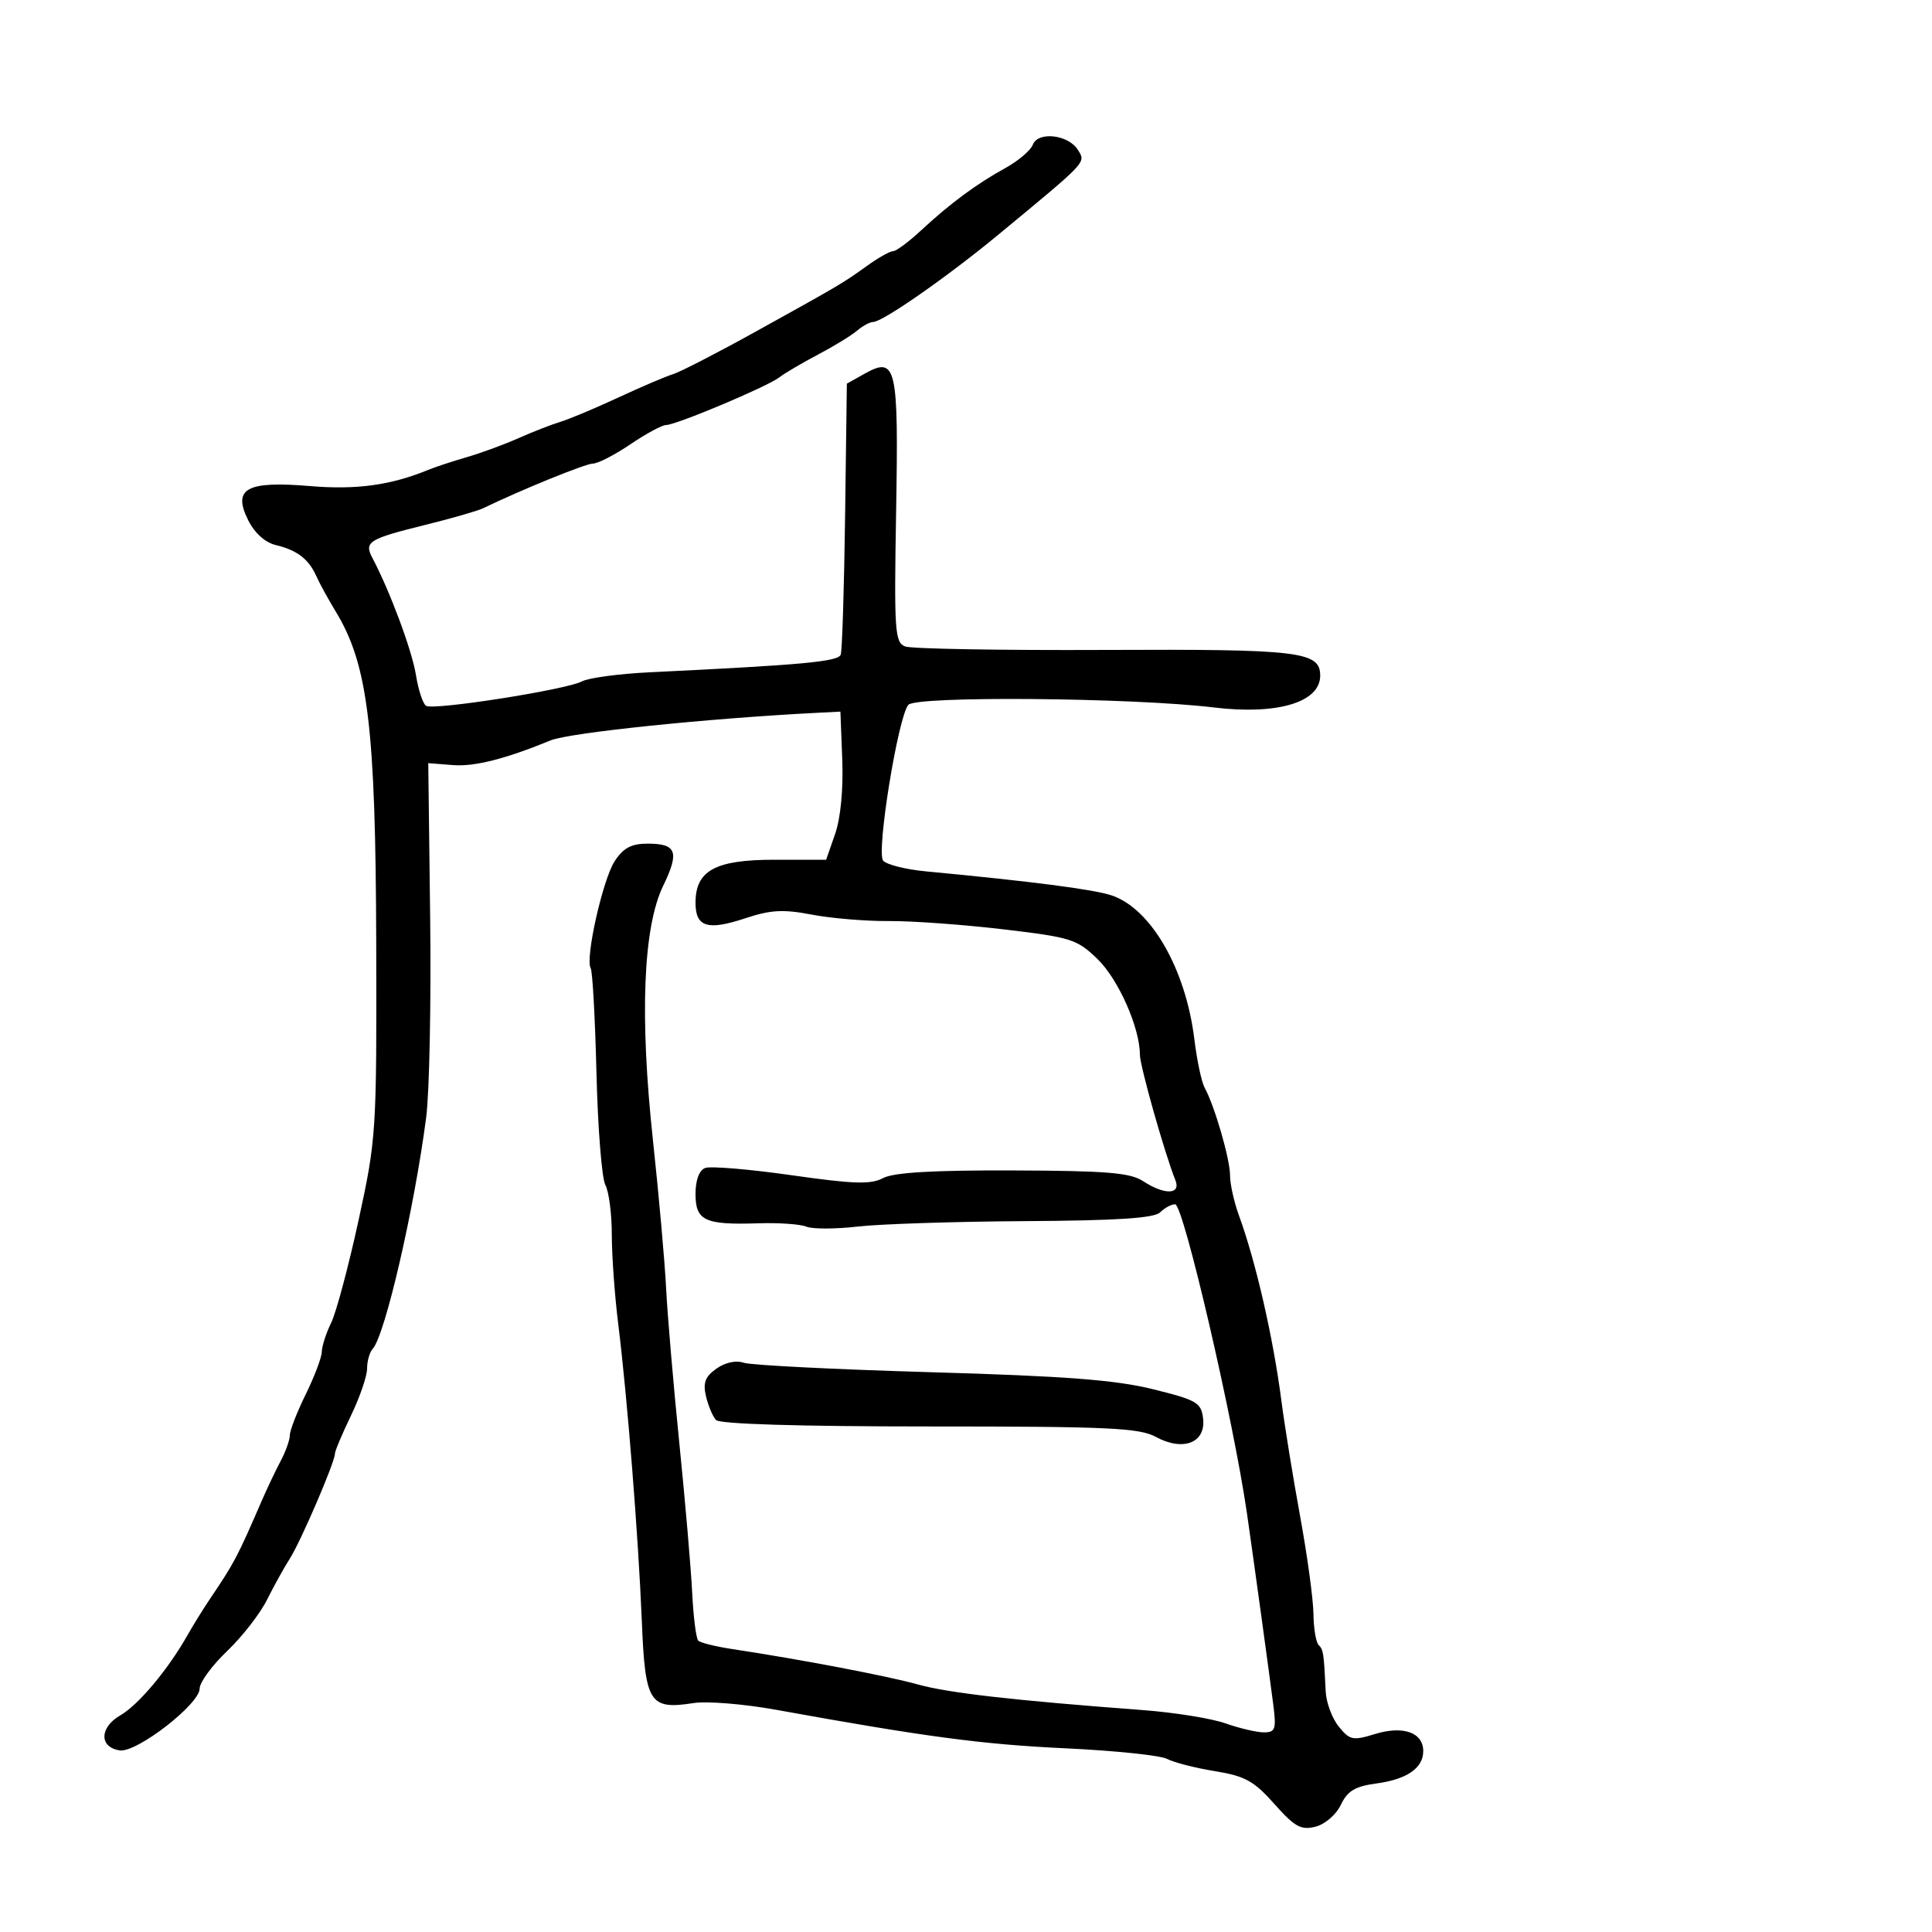 <svg xmlns="http://www.w3.org/2000/svg" width="300" height="300" viewBox="0 0 300 300" version="1.1">
	<path d="M 160.371 22.476 C 160.031 23.361, 158.121 24.984, 156.127 26.083 C 151.624 28.563, 147.533 31.590, 143.027 35.774 C 141.117 37.548, 139.162 39, 138.682 39 C 138.201 39, 136.399 40.013, 134.675 41.250 C 130.810 44.025, 130.631 44.131, 117.330 51.500 C 111.373 54.800, 105.600 57.772, 104.500 58.105 C 103.400 58.437, 99.575 60.069, 96 61.731 C 92.425 63.393, 88.375 65.093, 87 65.507 C 85.625 65.922, 82.700 67.063, 80.500 68.043 C 78.300 69.023, 74.700 70.346, 72.500 70.982 C 70.300 71.619, 67.600 72.508, 66.500 72.960 C 60.678 75.347, 55.340 76.082, 48.176 75.480 C 38.271 74.649, 36.080 75.849, 38.533 80.765 C 39.532 82.769, 41.164 84.241, 42.823 84.637 C 46.133 85.427, 47.938 86.809, 49.117 89.459 C 49.616 90.582, 50.984 93.075, 52.155 95 C 57.142 103.192, 58.331 112.973, 58.420 146.500 C 58.498 175.843, 58.438 176.785, 55.673 189.500 C 54.118 196.650, 52.205 203.807, 51.423 205.404 C 50.640 207.001, 49.986 209.026, 49.969 209.904 C 49.952 210.782, 48.831 213.750, 47.478 216.500 C 46.125 219.250, 45.014 222.106, 45.009 222.846 C 45.004 223.586, 44.365 225.386, 43.590 226.846 C 42.814 228.306, 41.493 231.082, 40.654 233.015 C 36.798 241.904, 36.438 242.585, 32.577 248.320 C 31.533 249.871, 29.963 252.404, 29.089 253.950 C 26.078 259.272, 21.493 264.738, 18.676 266.363 C 15.424 268.238, 15.386 271.337, 18.608 271.800 C 21.240 272.177, 31 264.619, 31 262.202 C 31 261.239, 32.913 258.626, 35.250 256.396 C 37.587 254.166, 40.381 250.578, 41.458 248.421 C 42.535 246.264, 44.136 243.375, 45.016 242 C 46.708 239.356, 52.008 227.026, 52.003 225.745 C 52.001 225.330, 53.125 222.658, 54.500 219.808 C 55.875 216.958, 57 213.675, 57 212.513 C 57 211.351, 57.392 209.972, 57.871 209.450 C 59.790 207.359, 64.325 187.734, 66.178 173.500 C 66.680 169.650, 66.957 155.700, 66.795 142.500 L 66.500 118.500 70.328 118.803 C 73.670 119.068, 78.435 117.863, 85.500 114.969 C 88.442 113.764, 109.854 111.550, 127 110.678 L 130.500 110.500 130.786 118 C 130.960 122.570, 130.527 127.063, 129.676 129.500 L 128.281 133.500 120.250 133.500 C 111.062 133.500, 108 135.171, 108 140.186 C 108 143.961, 109.867 144.537, 115.759 142.580 C 119.674 141.280, 121.630 141.173, 126.046 142.021 C 129.046 142.597, 134.425 143.046, 138 143.020 C 141.575 142.993, 149.568 143.570, 155.761 144.301 C 166.346 145.550, 167.228 145.828, 170.437 148.939 C 173.666 152.069, 177 159.598, 177 163.762 C 177 165.494, 180.862 179.151, 182.510 183.250 C 183.422 185.518, 180.839 185.596, 177.491 183.402 C 175.497 182.096, 171.804 181.793, 157.255 181.745 C 144.839 181.703, 138.751 182.063, 137.124 182.933 C 135.228 183.948, 132.568 183.864, 122.894 182.485 C 116.349 181.552, 110.321 181.047, 109.498 181.363 C 108.566 181.720, 108 183.247, 108 185.401 C 108 189.553, 109.441 190.225, 117.759 189.953 C 120.917 189.849, 124.269 190.084, 125.208 190.473 C 126.148 190.863, 129.748 190.856, 133.208 190.458 C 136.669 190.060, 148.363 189.681, 159.196 189.617 C 173.483 189.532, 179.236 189.157, 180.146 188.250 C 180.836 187.563, 181.883 187, 182.474 187 C 183.755 187, 191.514 220.388, 193.628 235 C 194.560 241.435, 197.175 260.449, 197.721 264.750 C 198.199 268.516, 198.032 269, 196.256 269 C 195.153 269, 192.471 268.372, 190.294 267.604 C 188.118 266.836, 182.324 265.906, 177.418 265.538 C 157.361 264.033, 147.240 262.879, 142.500 261.556 C 137.777 260.238, 124.235 257.656, 113.764 256.077 C 111.160 255.684, 108.757 255.090, 108.425 254.758 C 108.093 254.426, 107.669 251.082, 107.483 247.327 C 107.298 243.572, 106.394 233.075, 105.476 224 C 104.558 214.925, 103.637 204.125, 103.431 200 C 103.224 195.875, 102.306 185.562, 101.391 177.082 C 99.308 157.770, 99.862 143.983, 102.981 137.539 C 105.534 132.266, 105.065 131, 100.556 131 C 98.043 131, 96.796 131.662, 95.454 133.711 C 93.596 136.546, 90.830 148.880, 91.723 150.348 C 92.007 150.814, 92.410 158.156, 92.620 166.664 C 92.829 175.171, 93.450 182.972, 94 184 C 94.550 185.028, 95 188.497, 95 191.710 C 95 194.924, 95.446 201.141, 95.991 205.526 C 97.402 216.876, 99.128 238.596, 99.663 251.747 C 100.181 264.480, 100.837 265.513, 107.716 264.449 C 109.797 264.127, 115.550 264.597, 120.500 265.493 C 143.784 269.708, 152.514 270.870, 165.436 271.476 C 173.101 271.835, 180.209 272.577, 181.232 273.124 C 182.256 273.672, 185.582 274.525, 188.625 275.020 C 193.337 275.787, 194.711 276.544, 197.883 280.118 C 201.037 283.673, 202.012 284.214, 204.252 283.652 C 205.744 283.277, 207.470 281.792, 208.211 280.244 C 209.243 278.090, 210.417 277.381, 213.676 276.944 C 218.451 276.305, 221 274.554, 221 271.913 C 221 269.022, 217.888 267.915, 213.529 269.253 C 210.063 270.316, 209.597 270.221, 207.876 268.095 C 206.844 266.821, 205.933 264.366, 205.852 262.639 C 205.570 256.658, 205.496 256.177, 204.750 255.424 C 204.337 255.007, 203.978 252.829, 203.951 250.583 C 203.924 248.338, 202.997 241.550, 201.891 235.500 C 200.784 229.450, 199.474 221.368, 198.978 217.539 C 197.703 207.695, 194.997 195.879, 192.380 188.730 C 191.621 186.656, 191 183.859, 191 182.515 C 191 179.987, 188.602 171.705, 187.061 168.911 C 186.579 168.037, 185.860 164.662, 185.464 161.411 C 184.127 150.449, 178.718 141.052, 172.577 139.025 C 169.760 138.096, 160.174 136.857, 143.774 135.305 C 140.625 135.007, 137.635 134.254, 137.130 133.632 C 136.053 132.305, 139.437 111.383, 141.042 109.450 C 142.215 108.036, 175.819 108.324, 188.498 109.856 C 198.352 111.047, 205 109.056, 205 104.913 C 205 101.158, 201.861 100.784, 171.522 100.922 C 155.453 100.995, 141.517 100.752, 140.553 100.382 C 138.944 99.765, 138.828 98.026, 139.149 79.405 C 139.540 56.770, 139.191 55.261, 134.215 58.052 L 131.500 59.574 131.228 80.037 C 131.079 91.292, 130.773 101.017, 130.548 101.649 C 130.161 102.739, 124.701 103.244, 100.861 104.394 C 96.110 104.623, 91.385 105.258, 90.361 105.806 C 87.945 107.097, 67.342 110.329, 66.165 109.602 C 65.669 109.295, 64.956 107.129, 64.582 104.787 C 63.976 100.998, 60.541 91.771, 57.824 86.632 C 56.505 84.139, 57.232 83.684, 66 81.515 C 70.125 80.494, 74.175 79.332, 75 78.931 C 80.879 76.076, 90.905 71.997, 92.080 71.982 C 92.861 71.972, 95.480 70.622, 97.900 68.982 C 100.321 67.342, 102.804 66, 103.419 66 C 104.974 66, 119.168 60.028, 121 58.603 C 121.825 57.962, 124.525 56.371, 127 55.070 C 129.475 53.768, 132.210 52.095, 133.079 51.351 C 133.947 50.608, 135.072 49.999, 135.579 49.997 C 137.051 49.992, 147.061 43.016, 154.948 36.500 C 168.941 24.940, 168.608 25.292, 167.399 23.307 C 165.936 20.906, 161.189 20.345, 160.371 22.476 M 111.246 212.522 C 109.495 213.762, 109.133 214.720, 109.625 216.810 C 109.973 218.289, 110.673 219.950, 111.179 220.500 C 111.757 221.127, 124.114 221.500, 144.300 221.500 C 172.167 221.500, 176.904 221.719, 179.500 223.130 C 183.708 225.416, 187.253 224.039, 186.817 220.289 C 186.526 217.789, 185.878 217.409, 179 215.708 C 173.200 214.274, 165.380 213.677, 144.500 213.074 C 129.650 212.644, 116.600 211.985, 115.500 211.609 C 114.288 211.194, 112.612 211.553, 111.246 212.522" stroke="none" fill="black" fill-rule="evenodd"/>
</svg>
